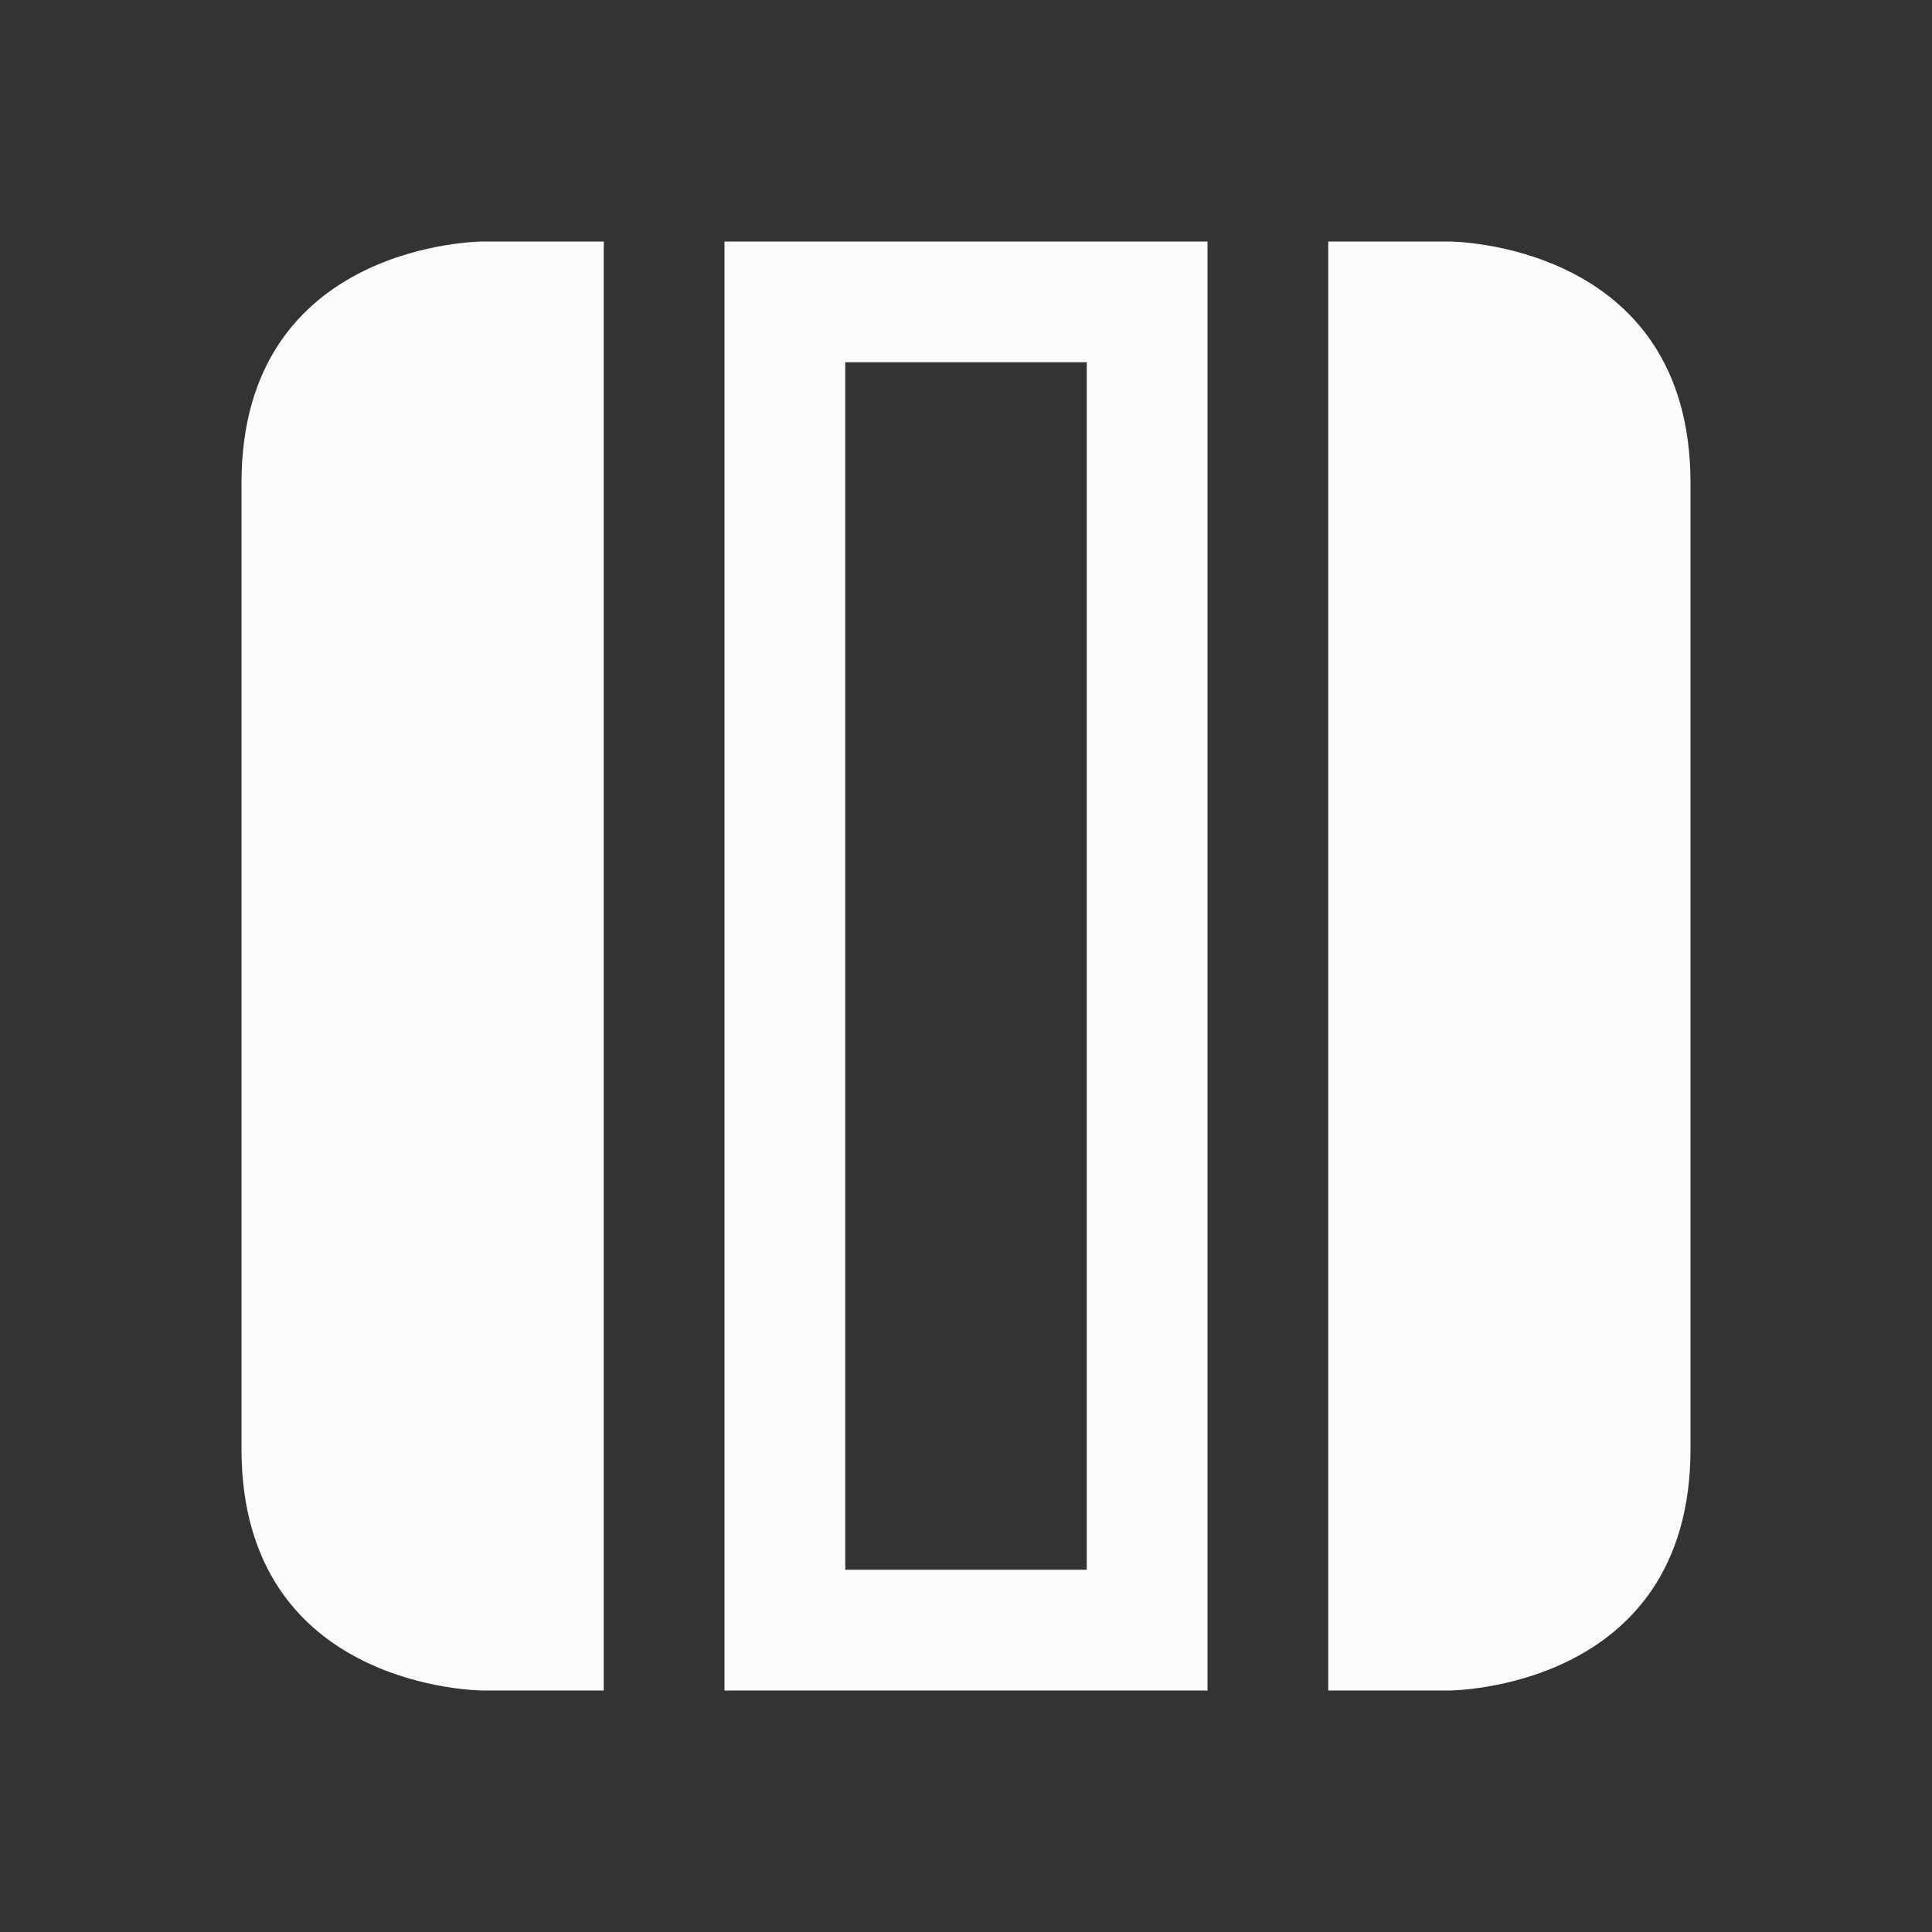 <svg xmlns="http://www.w3.org/2000/svg" viewBox="0 0 16 16">
  <rect x="0" y="0" width="16" height="16" fill="#333333" stroke="none"/>
  <defs id="defs3051">
    <style type="text/css" id="current-color-scheme"> .ColorScheme-Text { color:#fcfcfc; } </style>
  </defs>
 <path style="fill:currentColor;fill-opacity:1;stroke:none" 
       d="m 4,2 c 0,0 -2,0 -2,2 0,2 0,6 0,8 0,2 2,2 2,2 H 5 V 2 Z m 2,0 v 12 h 4 V 2 Z m 5,0 v 12 h 1 c 0,0 2,0 2,-2 0,-2 0,-6 0,-8 C 14,2 12,2 12,2 Z M 7,3 H 9 V 13 H 7 Z"
     class="ColorScheme-Text"
     />
</svg>
